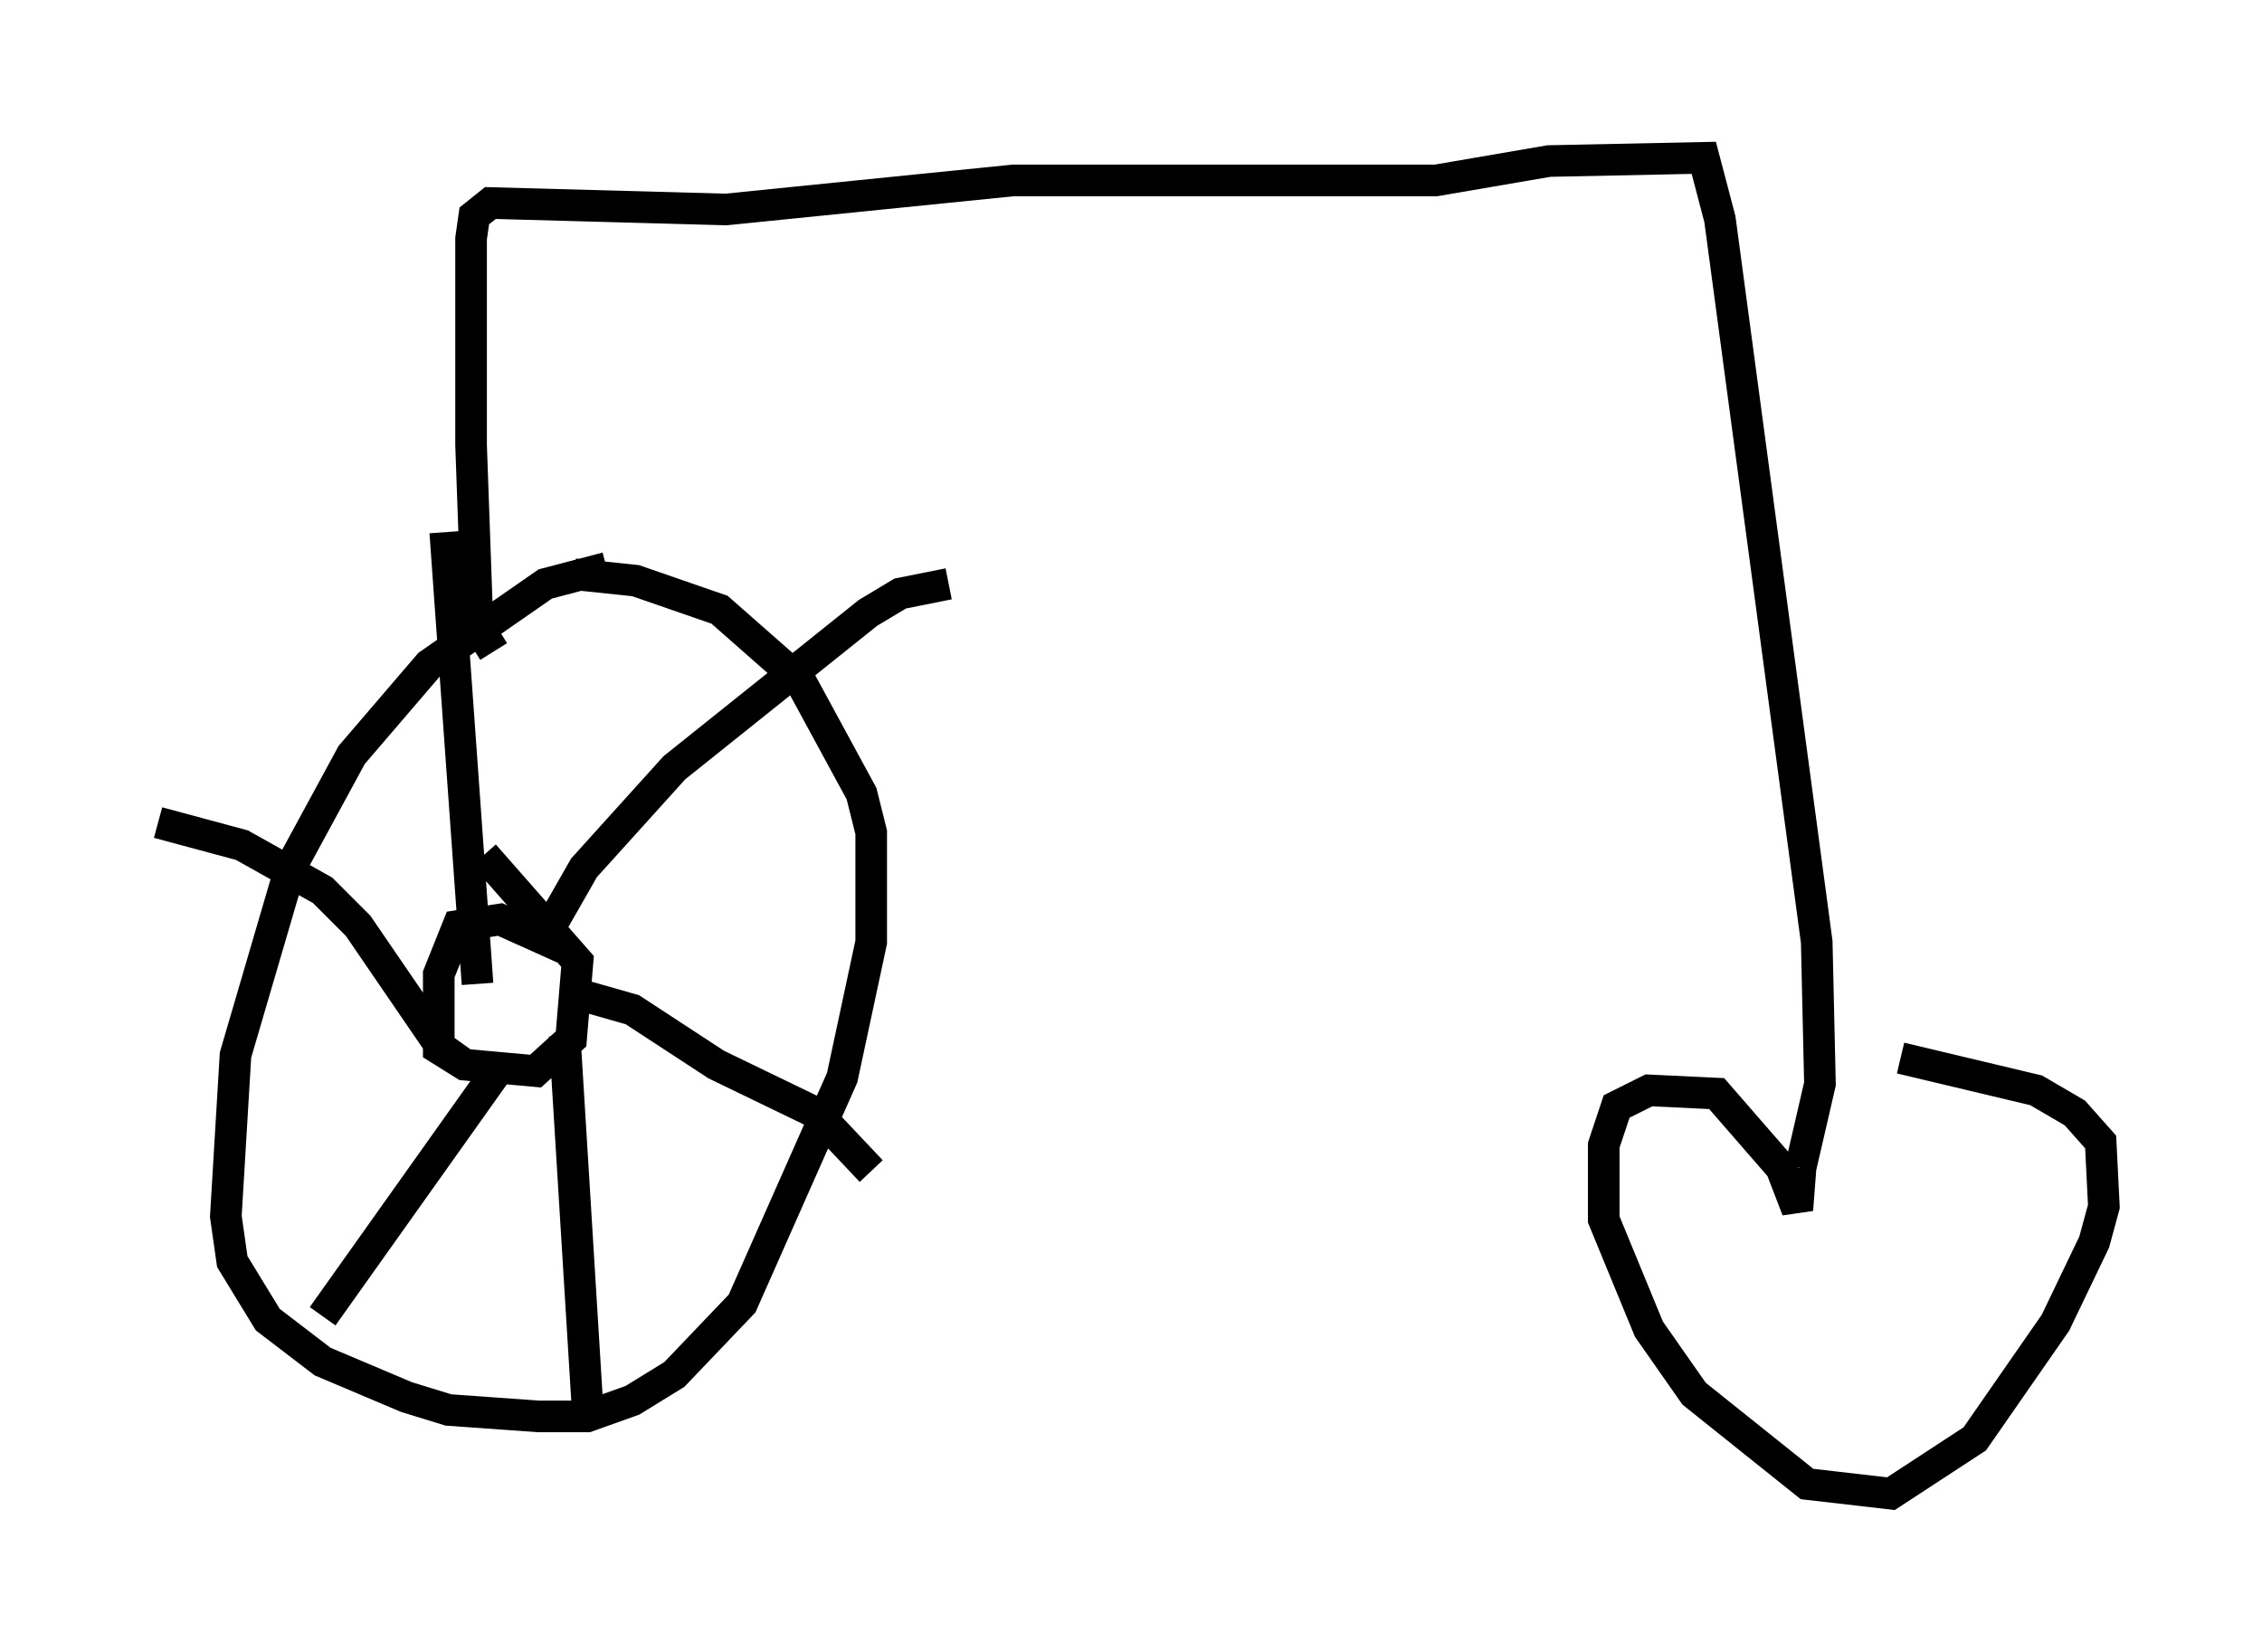 <?xml version="1.0" encoding="utf-8" ?>
<svg baseProfile="full" height="52.263" version="1.1" width="71.557" xmlns="http://www.w3.org/2000/svg" xmlns:ev="http://www.w3.org/2001/xml-events" xmlns:xlink="http://www.w3.org/1999/xlink"><defs /><rect fill="white" height="52.263" width="71.557" x="0" y="0" /><path d="M21.538, 18.169 m-2.348, -0.204 l-1.94, 0.51 -3.675, 2.552 l-2.45, 2.858 -1.94, 3.573 l-1.735, 5.921 -0.306, 5.104 l0.204, 1.429 1.123, 1.838 l1.735, 1.327 2.654, 1.123 l1.327, 0.408 2.858, 0.204 l1.531, 0.0 1.429, -0.51 l1.327, -0.817 2.144, -2.246 l3.165, -7.146 0.919, -4.288 l0.0, -3.471 -0.306, -1.225 l-1.94, -3.573 -2.552, -2.246 l-2.654, -0.919 -1.94, -0.204 m-0.306, 11.842 l-2.042, -0.919 -1.327, 0.204 l-0.613, 1.531 0.0, 2.348 l0.817, 0.51 2.246, 0.204 l1.123, -1.021 0.204, -2.45 l-2.96, -3.369 m1.94, 2.552 l1.225, -2.144 2.858, -3.165 l6.125, -4.9 1.021, -0.613 l1.531, -0.306 m-11.433, 13.067 l1.429, 0.408 2.654, 1.735 l3.165, 1.531 1.735, 1.838 m-9.698, -4.288 l0.715, 11.638 m-2.858, -10.515 l-5.513, 7.758 m4.492, -7.963 l-0.715, -0.51 -2.654, -3.879 l-1.123, -1.123 -2.552, -1.429 l-2.654, -0.715 m10.106, 5.104 l-1.021, -14.292 m1.531, 3.777 l-0.51, -0.817 -0.204, -5.717 l0.0, -6.533 0.102, -0.715 l0.51, -0.408 7.452, 0.204 l9.086, -0.919 13.373, 0.0 l3.573, -0.613 4.9, -0.102 l0.51, 1.94 3.063, 22.867 l0.102, 4.492 -0.613, 2.654 m0.0, 0.0 l-0.102, 1.327 -0.51, -1.327 l-2.042, -2.348 -2.144, -0.102 l-1.021, 0.51 -0.408, 1.225 l0.0, 2.348 1.429, 3.471 l1.429, 2.042 3.573, 2.858 l2.654, 0.306 2.654, -1.735 l2.552, -3.675 1.225, -2.552 l0.306, -1.123 -0.102, -2.042 l-0.817, -0.919 -1.225, -0.715 l-4.288, -1.021 " fill="none" stroke="black" stroke-width="1" /></svg>